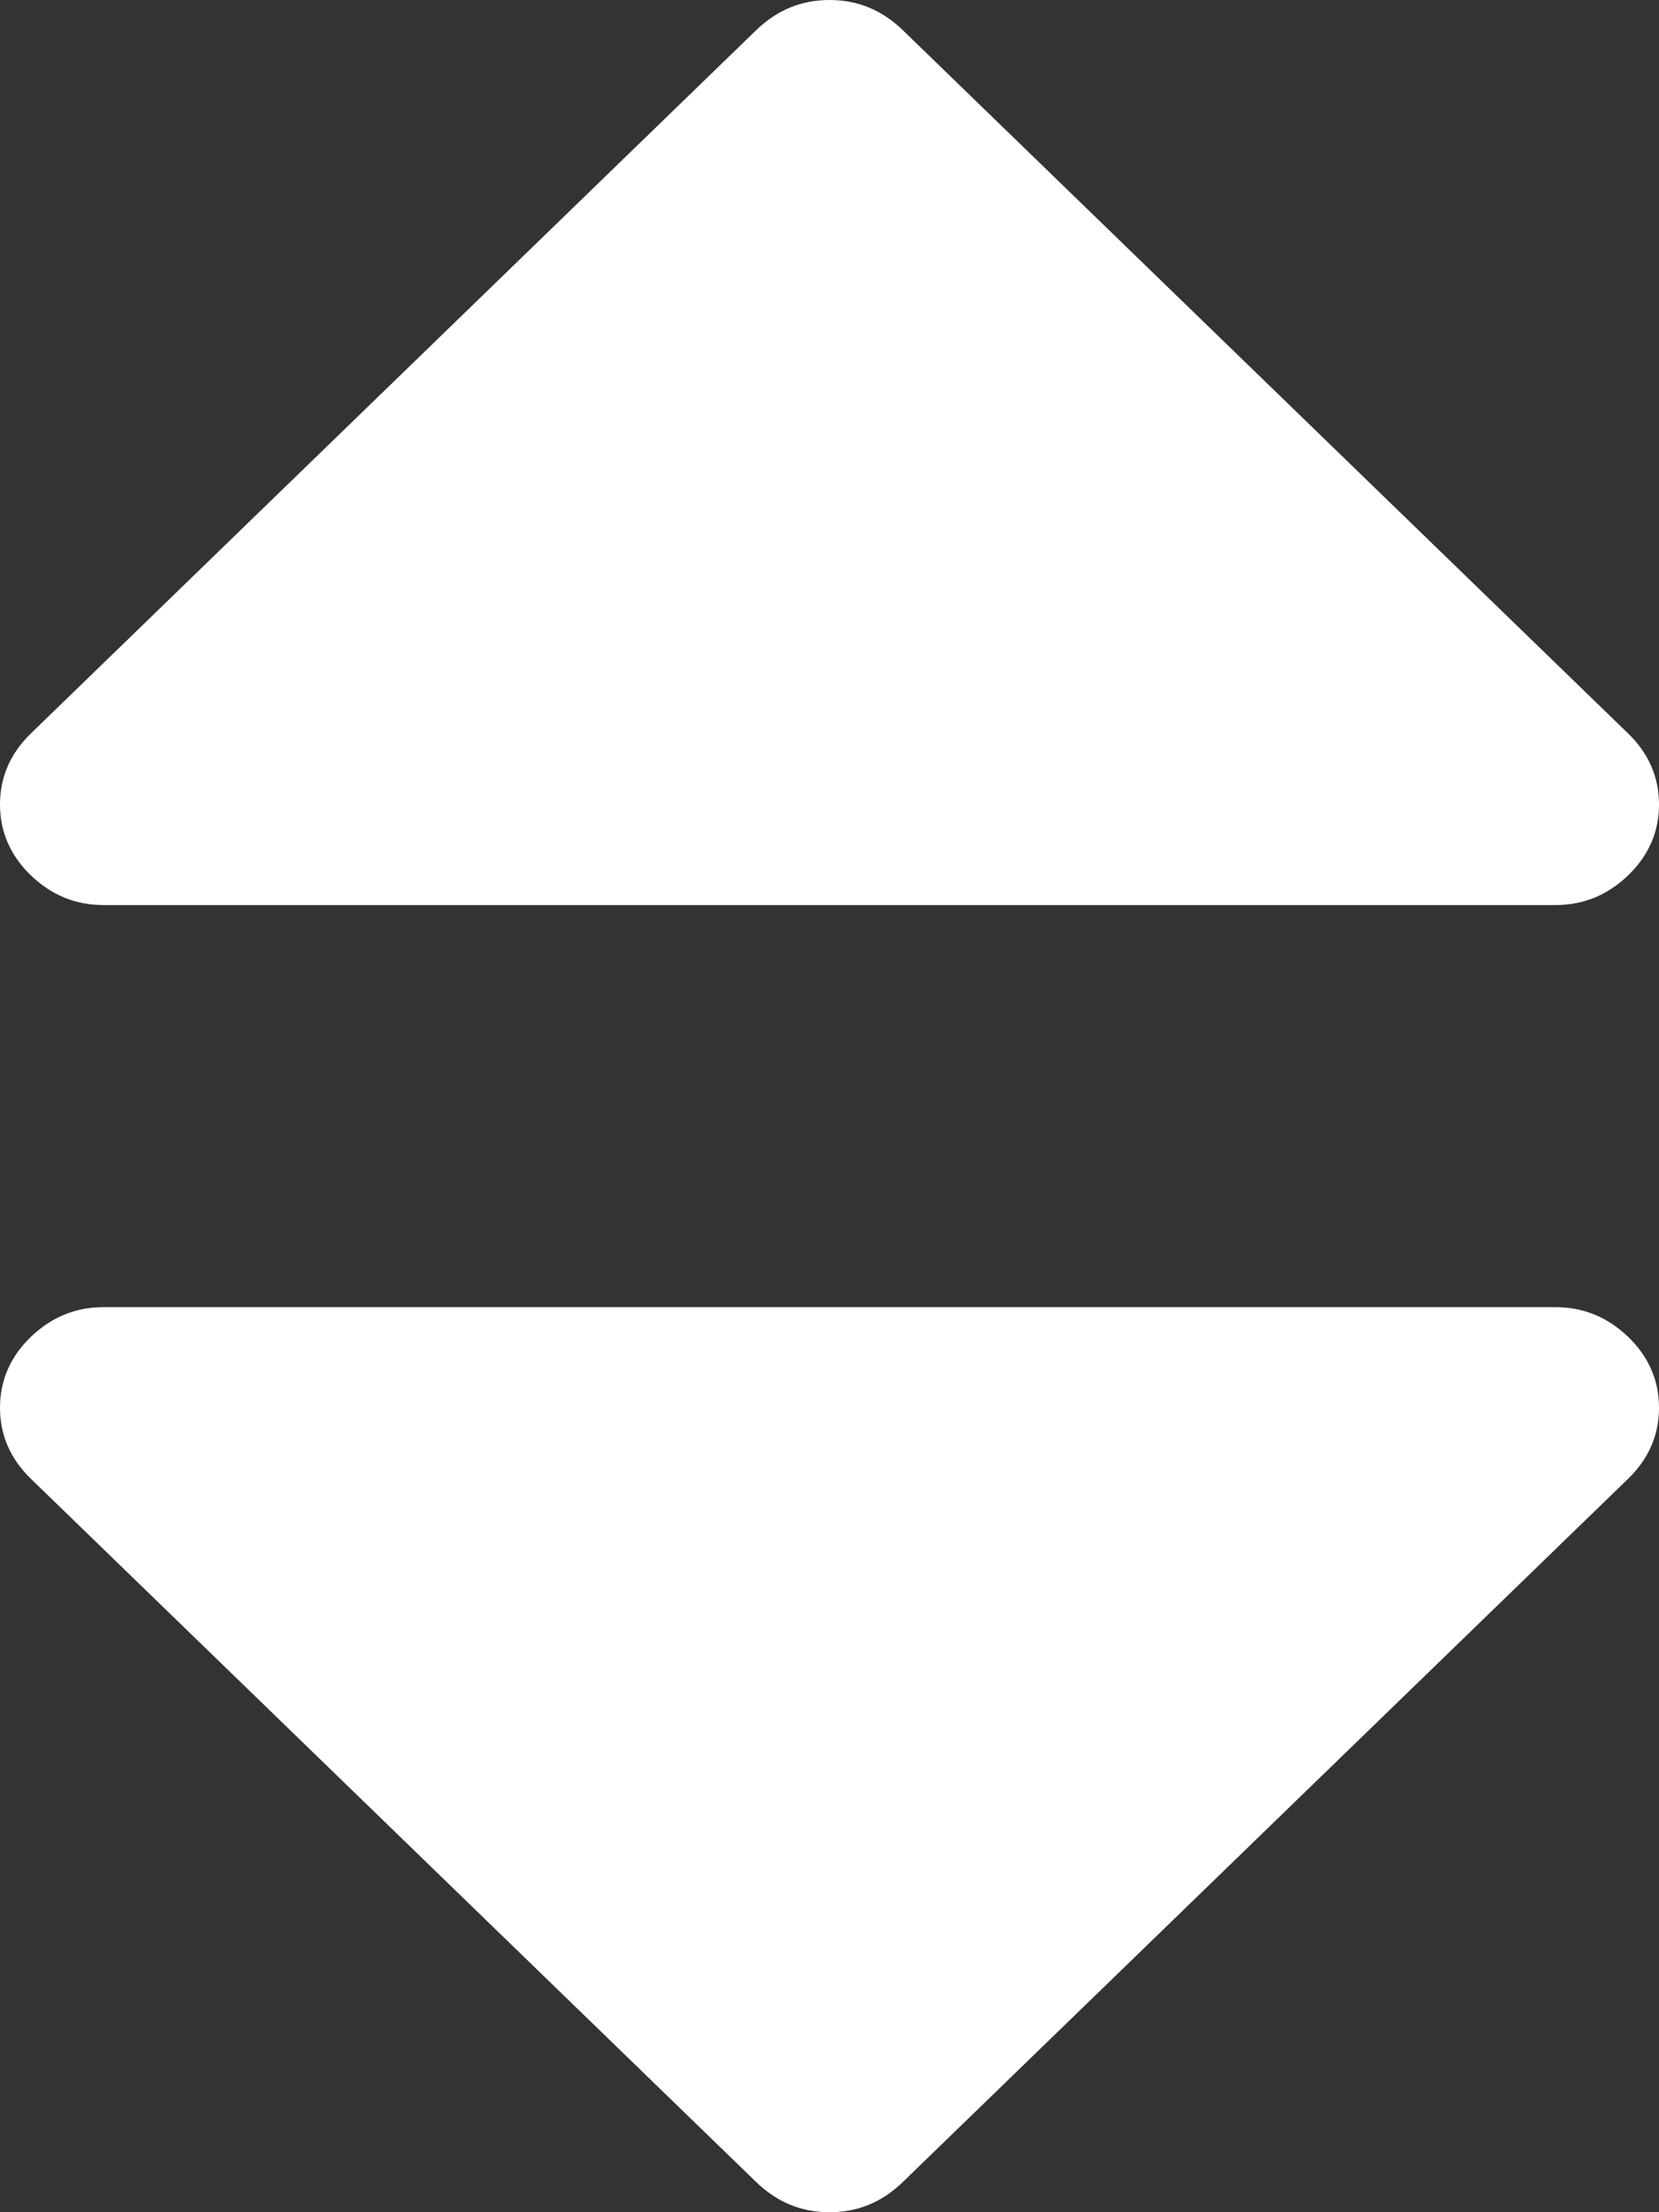 ﻿<?xml version="1.0" encoding="utf-8"?>
<svg version="1.1" xmlns:xlink="http://www.w3.org/1999/xlink" width="6px" height="8px" xmlns="http://www.w3.org/2000/svg">
  <rect width="100%" height="100%" fill="#333333" stroke="none"/>
  <g transform="matrix(1 0 0 1 -77 -377 )">
    <path d="M 5.889 4.835  C 5.963 4.907  6 4.992  6 5.091  C 6 5.189  5.963 5.275  5.889 5.347  L 3.264 7.892  C 3.189 7.964  3.102 8  3 8  C 2.898 8  2.811 7.964  2.736 7.892  L 0.111 5.347  C 0.037 5.275  0 5.189  0 5.091  C 0 4.992  0.037 4.907  0.111 4.835  C 0.186 4.763  0.273 4.727  0.375 4.727  L 5.625 4.727  C 5.727 4.727  5.814 4.763  5.889 4.835  Z M 5.889 2.653  C 5.963 2.725  6 2.811  6 2.909  C 6 3.008  5.963 3.093  5.889 3.165  C 5.814 3.237  5.727 3.273  5.625 3.273  L 0.375 3.273  C 0.273 3.273  0.186 3.237  0.111 3.165  C 0.037 3.093  0 3.008  0 2.909  C 0 2.811  0.037 2.725  0.111 2.653  L 2.736 0.108  C 2.811 0.036  2.898 0  3 0  C 3.102 0  3.189 0.036  3.264 0.108  L 5.889 2.653  Z " fill-rule="nonzero" fill="#ffffff" stroke="none" transform="matrix(1 0 0 1 77 377 )" />
  </g>
</svg>